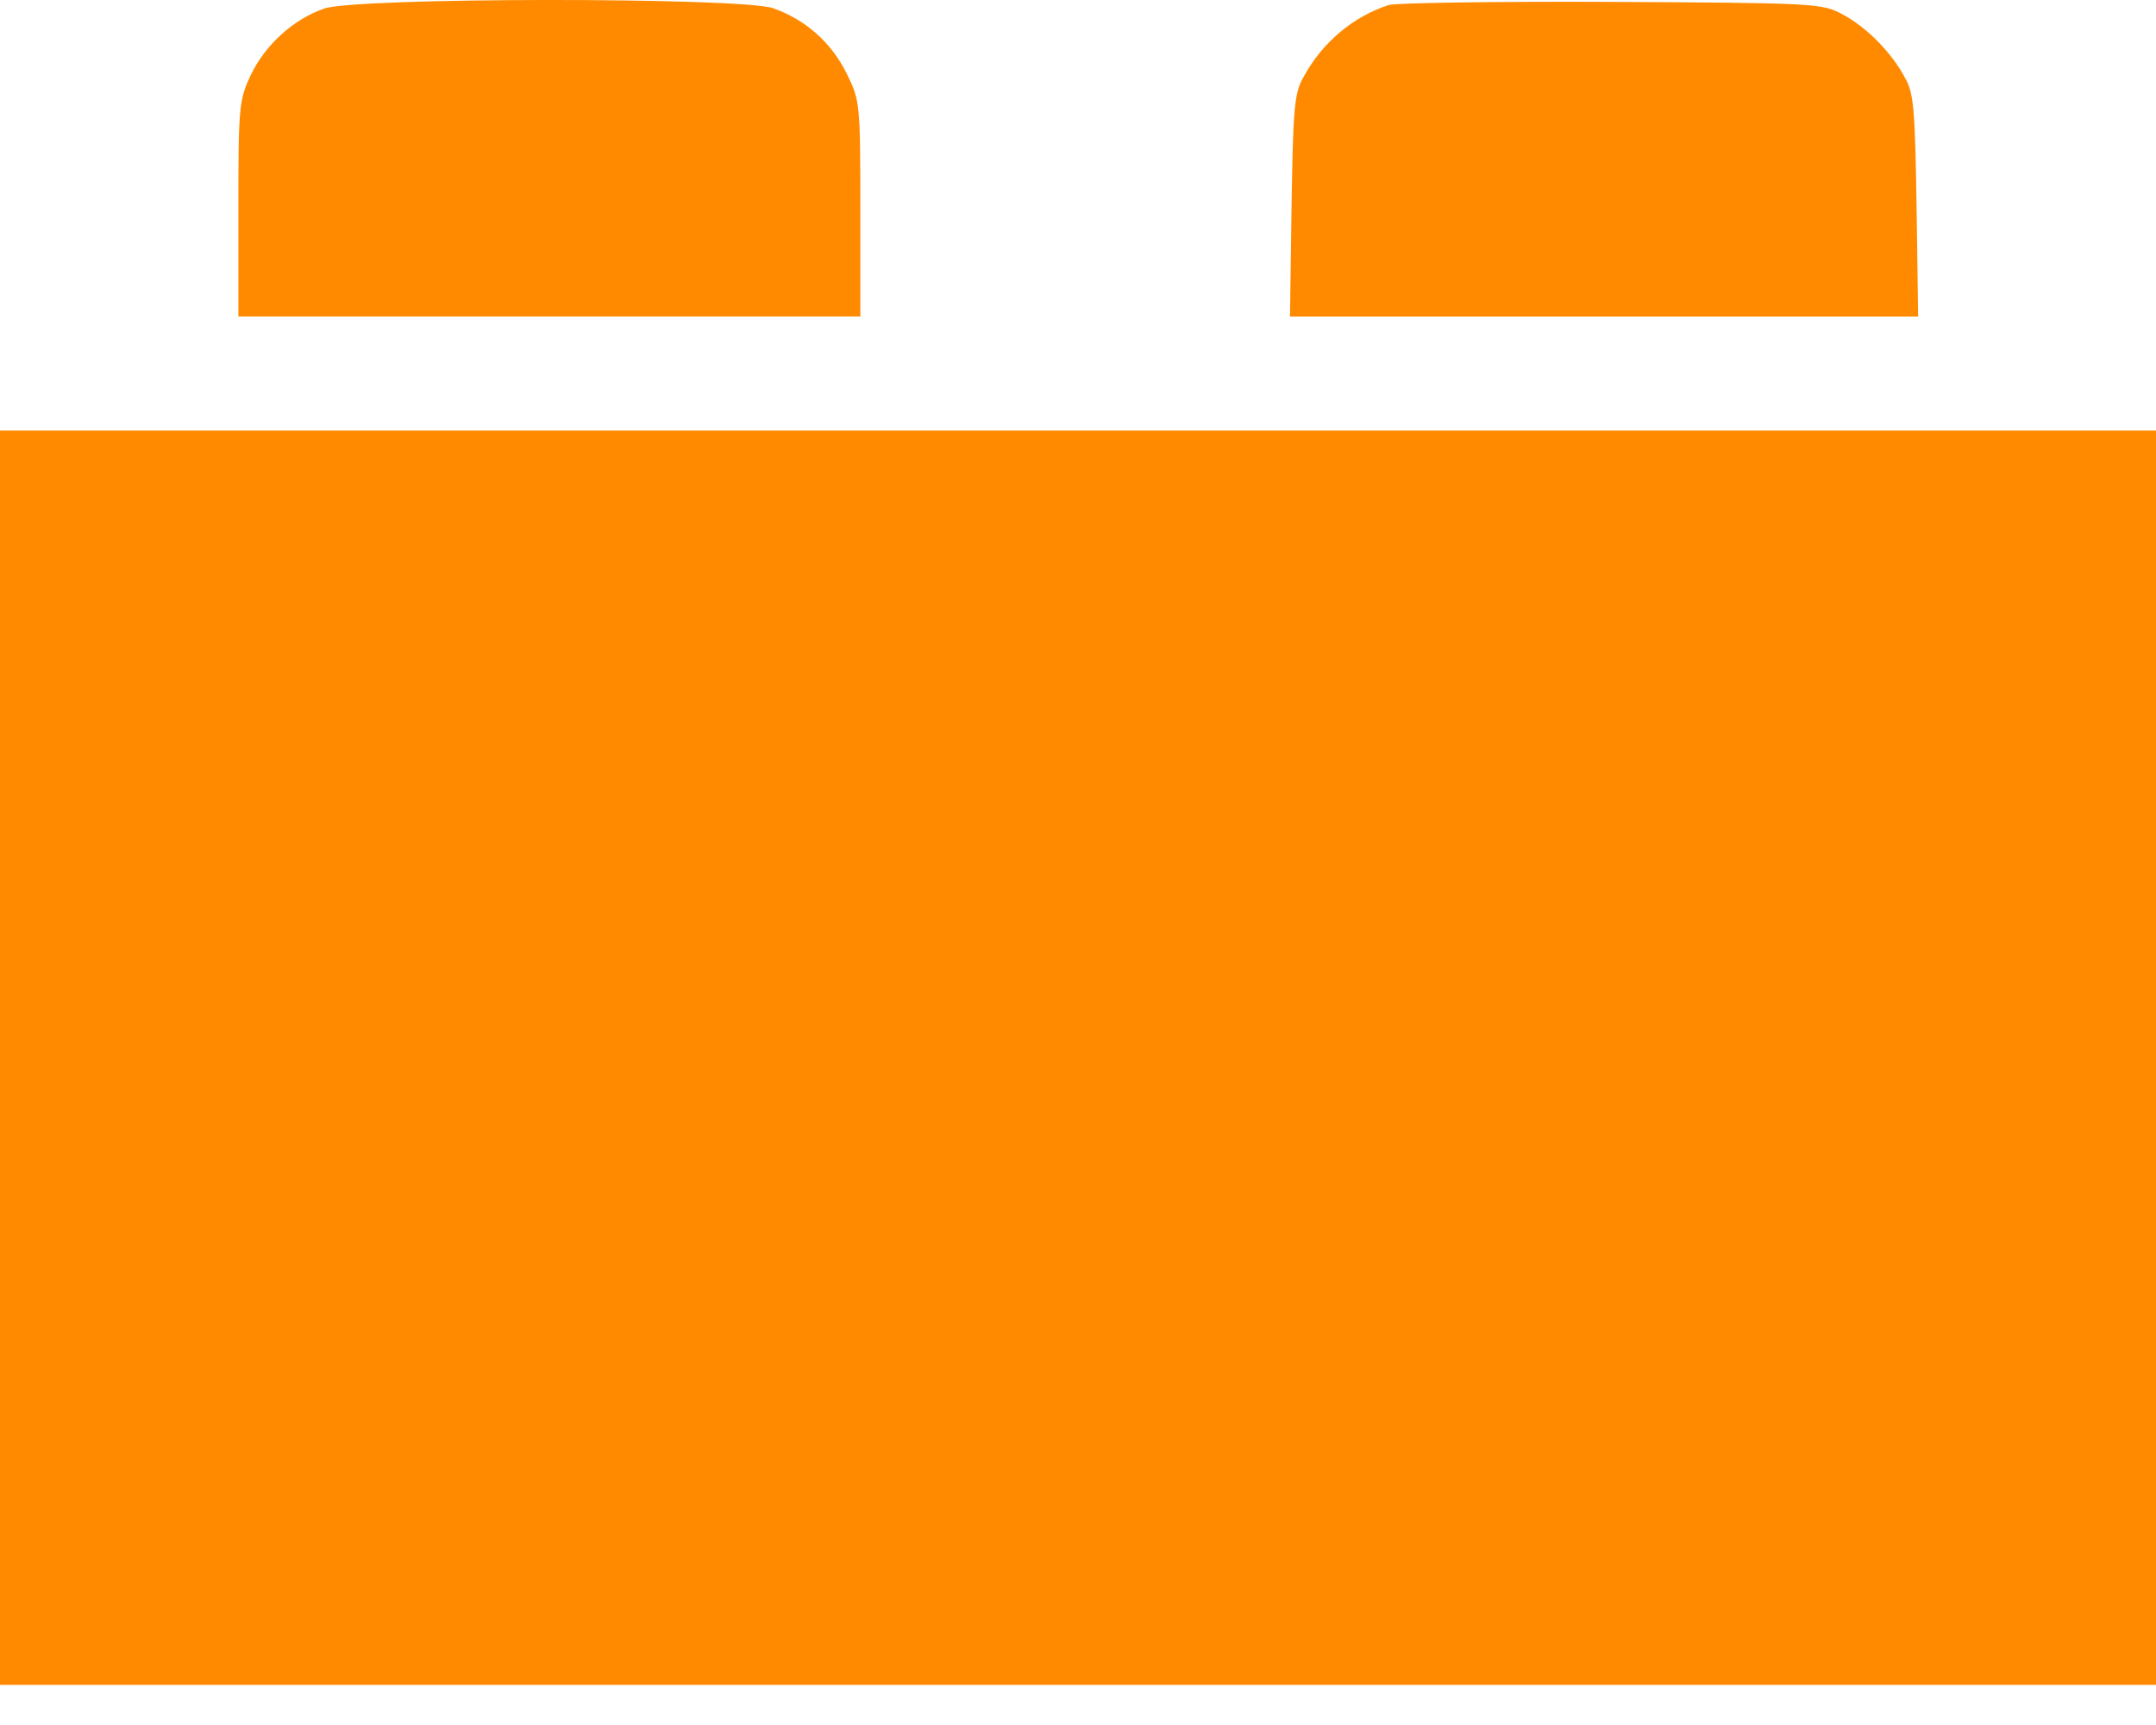 <svg width="40" height="32" viewBox="0 0 40 32" fill="none" xmlns="http://www.w3.org/2000/svg">
<path d="M6.01 0.16C5.433 0.362 4.913 0.843 4.654 1.39C4.433 1.852 4.423 1.987 4.423 3.871V5.871H10.193H15.962V3.871C15.962 1.91 15.952 1.861 15.712 1.371C15.423 0.785 14.942 0.361 14.337 0.15C13.721 -0.052 6.596 -0.052 6.01 0.16Z" fill="#FF8A00"/>
<path d="M25.769 0.092C25.106 0.304 24.519 0.794 24.174 1.448C24.01 1.737 23.991 2.054 23.962 3.823L23.933 5.872H29.76H35.587L35.558 3.823C35.529 2.054 35.51 1.737 35.346 1.448C35.097 0.977 34.635 0.506 34.183 0.266C33.808 0.063 33.693 0.054 29.904 0.035C27.76 0.025 25.904 0.054 25.769 0.092Z" fill="#FF8A00"/>
<path d="M0 19.622V31.256H20H40V19.622V7.987H20H0V19.622Z" fill="#FF8A00"/>
</svg>
